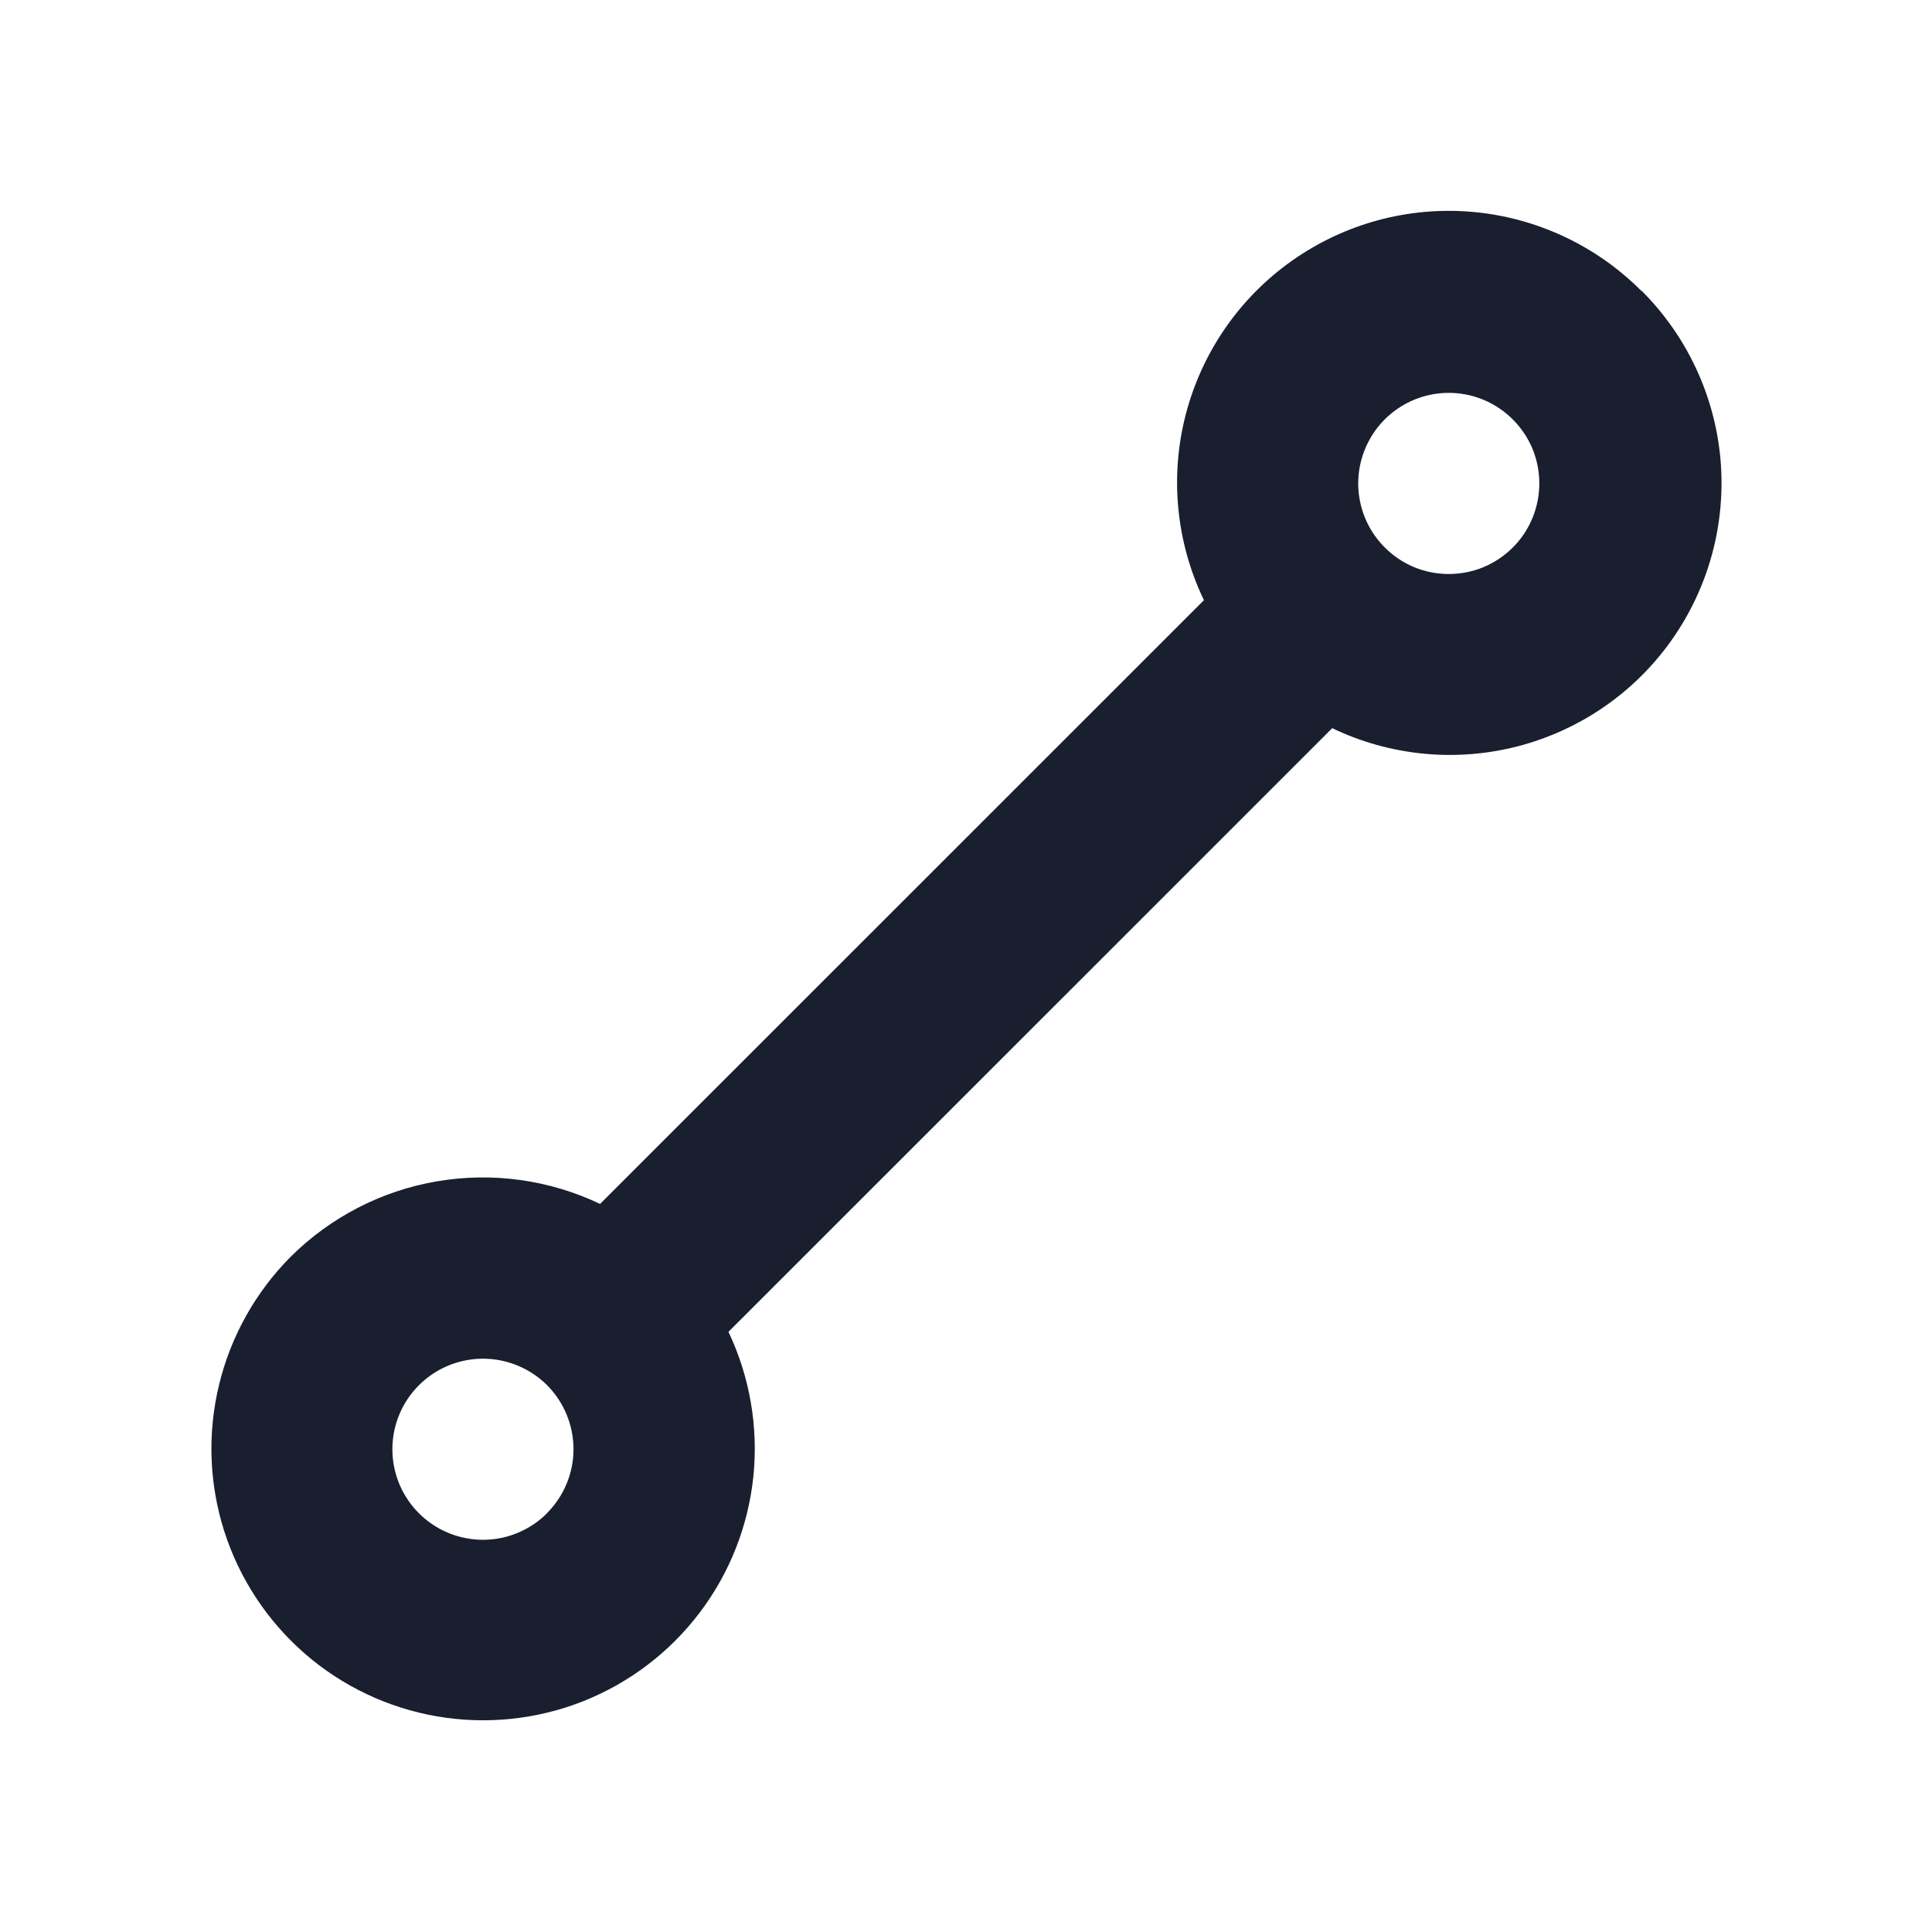 <svg width="20" height="20" viewBox="0 0 20 20" fill="none" xmlns="http://www.w3.org/2000/svg">
<path d="M16.99 3.01C16.521 2.54 15.9 2.25 15.238 2.193C14.576 2.136 13.916 2.316 13.373 2.7C12.831 3.083 12.442 3.647 12.275 4.29C12.108 4.933 12.175 5.614 12.463 6.213L6.212 12.463C5.687 12.213 5.098 12.131 4.524 12.229C3.951 12.326 3.421 12.6 3.009 13.01C2.646 13.375 2.389 13.833 2.268 14.334C2.146 14.835 2.165 15.359 2.321 15.85C2.478 16.341 2.766 16.779 3.155 17.118C3.543 17.456 4.018 17.681 4.525 17.768C5.033 17.855 5.555 17.801 6.035 17.612C6.514 17.422 6.932 17.105 7.243 16.694C7.554 16.284 7.746 15.795 7.799 15.283C7.851 14.77 7.762 14.253 7.541 13.787L13.791 7.538C14.389 7.825 15.071 7.892 15.714 7.725C16.357 7.558 16.921 7.169 17.304 6.627C17.688 6.084 17.867 5.424 17.811 4.762C17.754 4.1 17.464 3.479 16.994 3.01H16.99ZM5.662 15.666C5.53 15.797 5.363 15.886 5.182 15.922C5 15.958 4.812 15.939 4.64 15.868C4.469 15.797 4.323 15.677 4.22 15.523C4.117 15.369 4.062 15.188 4.062 15.002C4.062 14.817 4.117 14.636 4.22 14.482C4.323 14.328 4.469 14.208 4.64 14.137C4.812 14.066 5 14.047 5.182 14.083C5.363 14.119 5.53 14.207 5.662 14.338C5.838 14.514 5.936 14.752 5.937 15.001C5.937 15.25 5.838 15.488 5.662 15.664L5.662 15.666ZM15.662 5.666C15.575 5.754 15.471 5.823 15.357 5.871C15.243 5.918 15.121 5.942 14.998 5.942C14.874 5.942 14.752 5.918 14.638 5.871C14.524 5.823 14.421 5.754 14.334 5.666C14.203 5.535 14.114 5.368 14.078 5.186C14.042 5.005 14.061 4.816 14.132 4.645C14.203 4.474 14.323 4.328 14.477 4.225C14.631 4.122 14.812 4.067 14.998 4.067C15.183 4.067 15.364 4.122 15.518 4.225C15.672 4.328 15.792 4.474 15.864 4.645C15.934 4.816 15.953 5.005 15.917 5.186C15.881 5.368 15.793 5.535 15.662 5.666Z" fill="#191F2E"/>
</svg>
